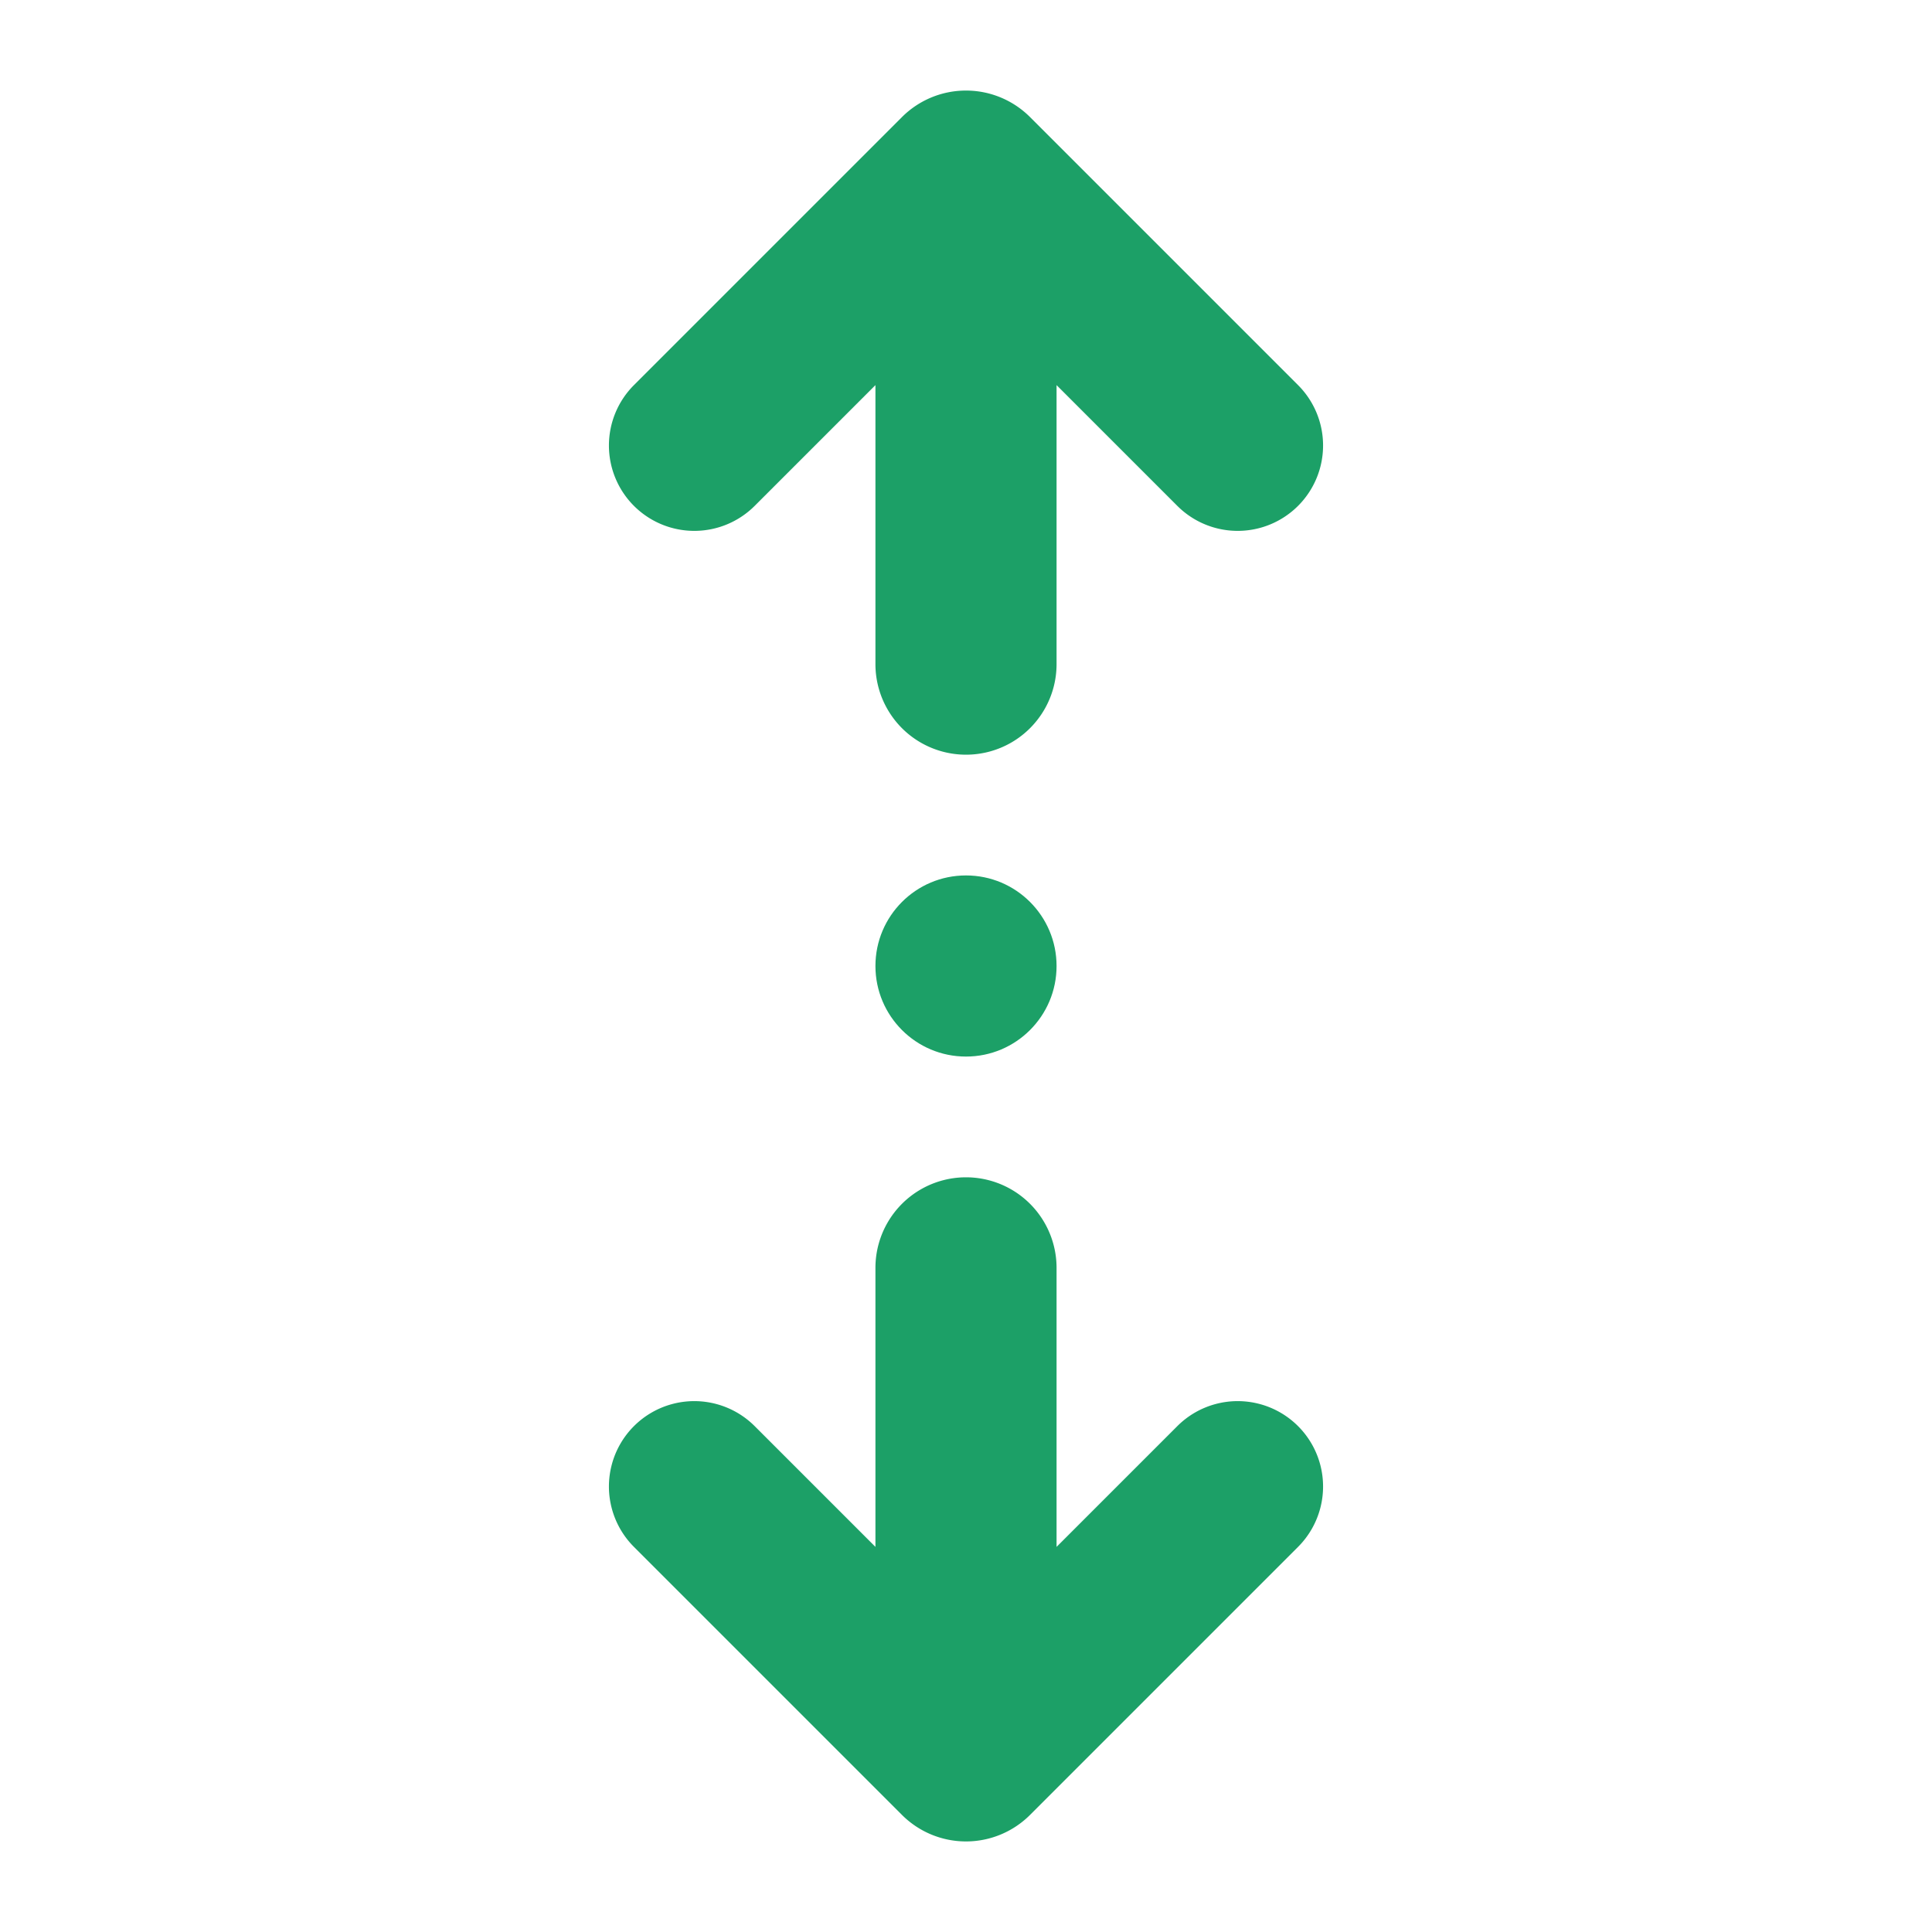 <?xml version="1.0"?>
<svg xmlns="http://www.w3.org/2000/svg" xmlns:xlink="http://www.w3.org/1999/xlink" xmlns:svgjs="http://svgjs.com/svgjs" version="1.1" width="512" height="512" x="0" y="0" viewBox="0 0 512 512" style="enable-background:new 0 0 512 512" xml:space="preserve"><g><g xmlns="http://www.w3.org/2000/svg" id="Solid"><circle cx="256" cy="256" r="24" fill="#1ca067" data-original="#000000" style=""/><path d="m312 377.941-32 32v-73.941a24 24 0 0 0 -48 0v73.941l-32-32a22.627 22.627 0 0 0 -32 32l71.029 71.029a24 24 0 0 0 33.942 0l71.029-71.029a22.627 22.627 0 0 0 -32-32z" fill="#1ca067" data-original="#000000" style=""/><path d="m168 134.059a22.627 22.627 0 0 0 32 0l32-32v73.941a24 24 0 0 0 48 0v-73.941l32 32a22.627 22.627 0 0 0 32 0 22.627 22.627 0 0 0 0-32l-71.029-71.03a24 24 0 0 0 -33.942 0l-71.029 71.03a22.627 22.627 0 0 0 0 32z" fill="#1ca067" data-original="#000000" style=""/></g></g></svg>
